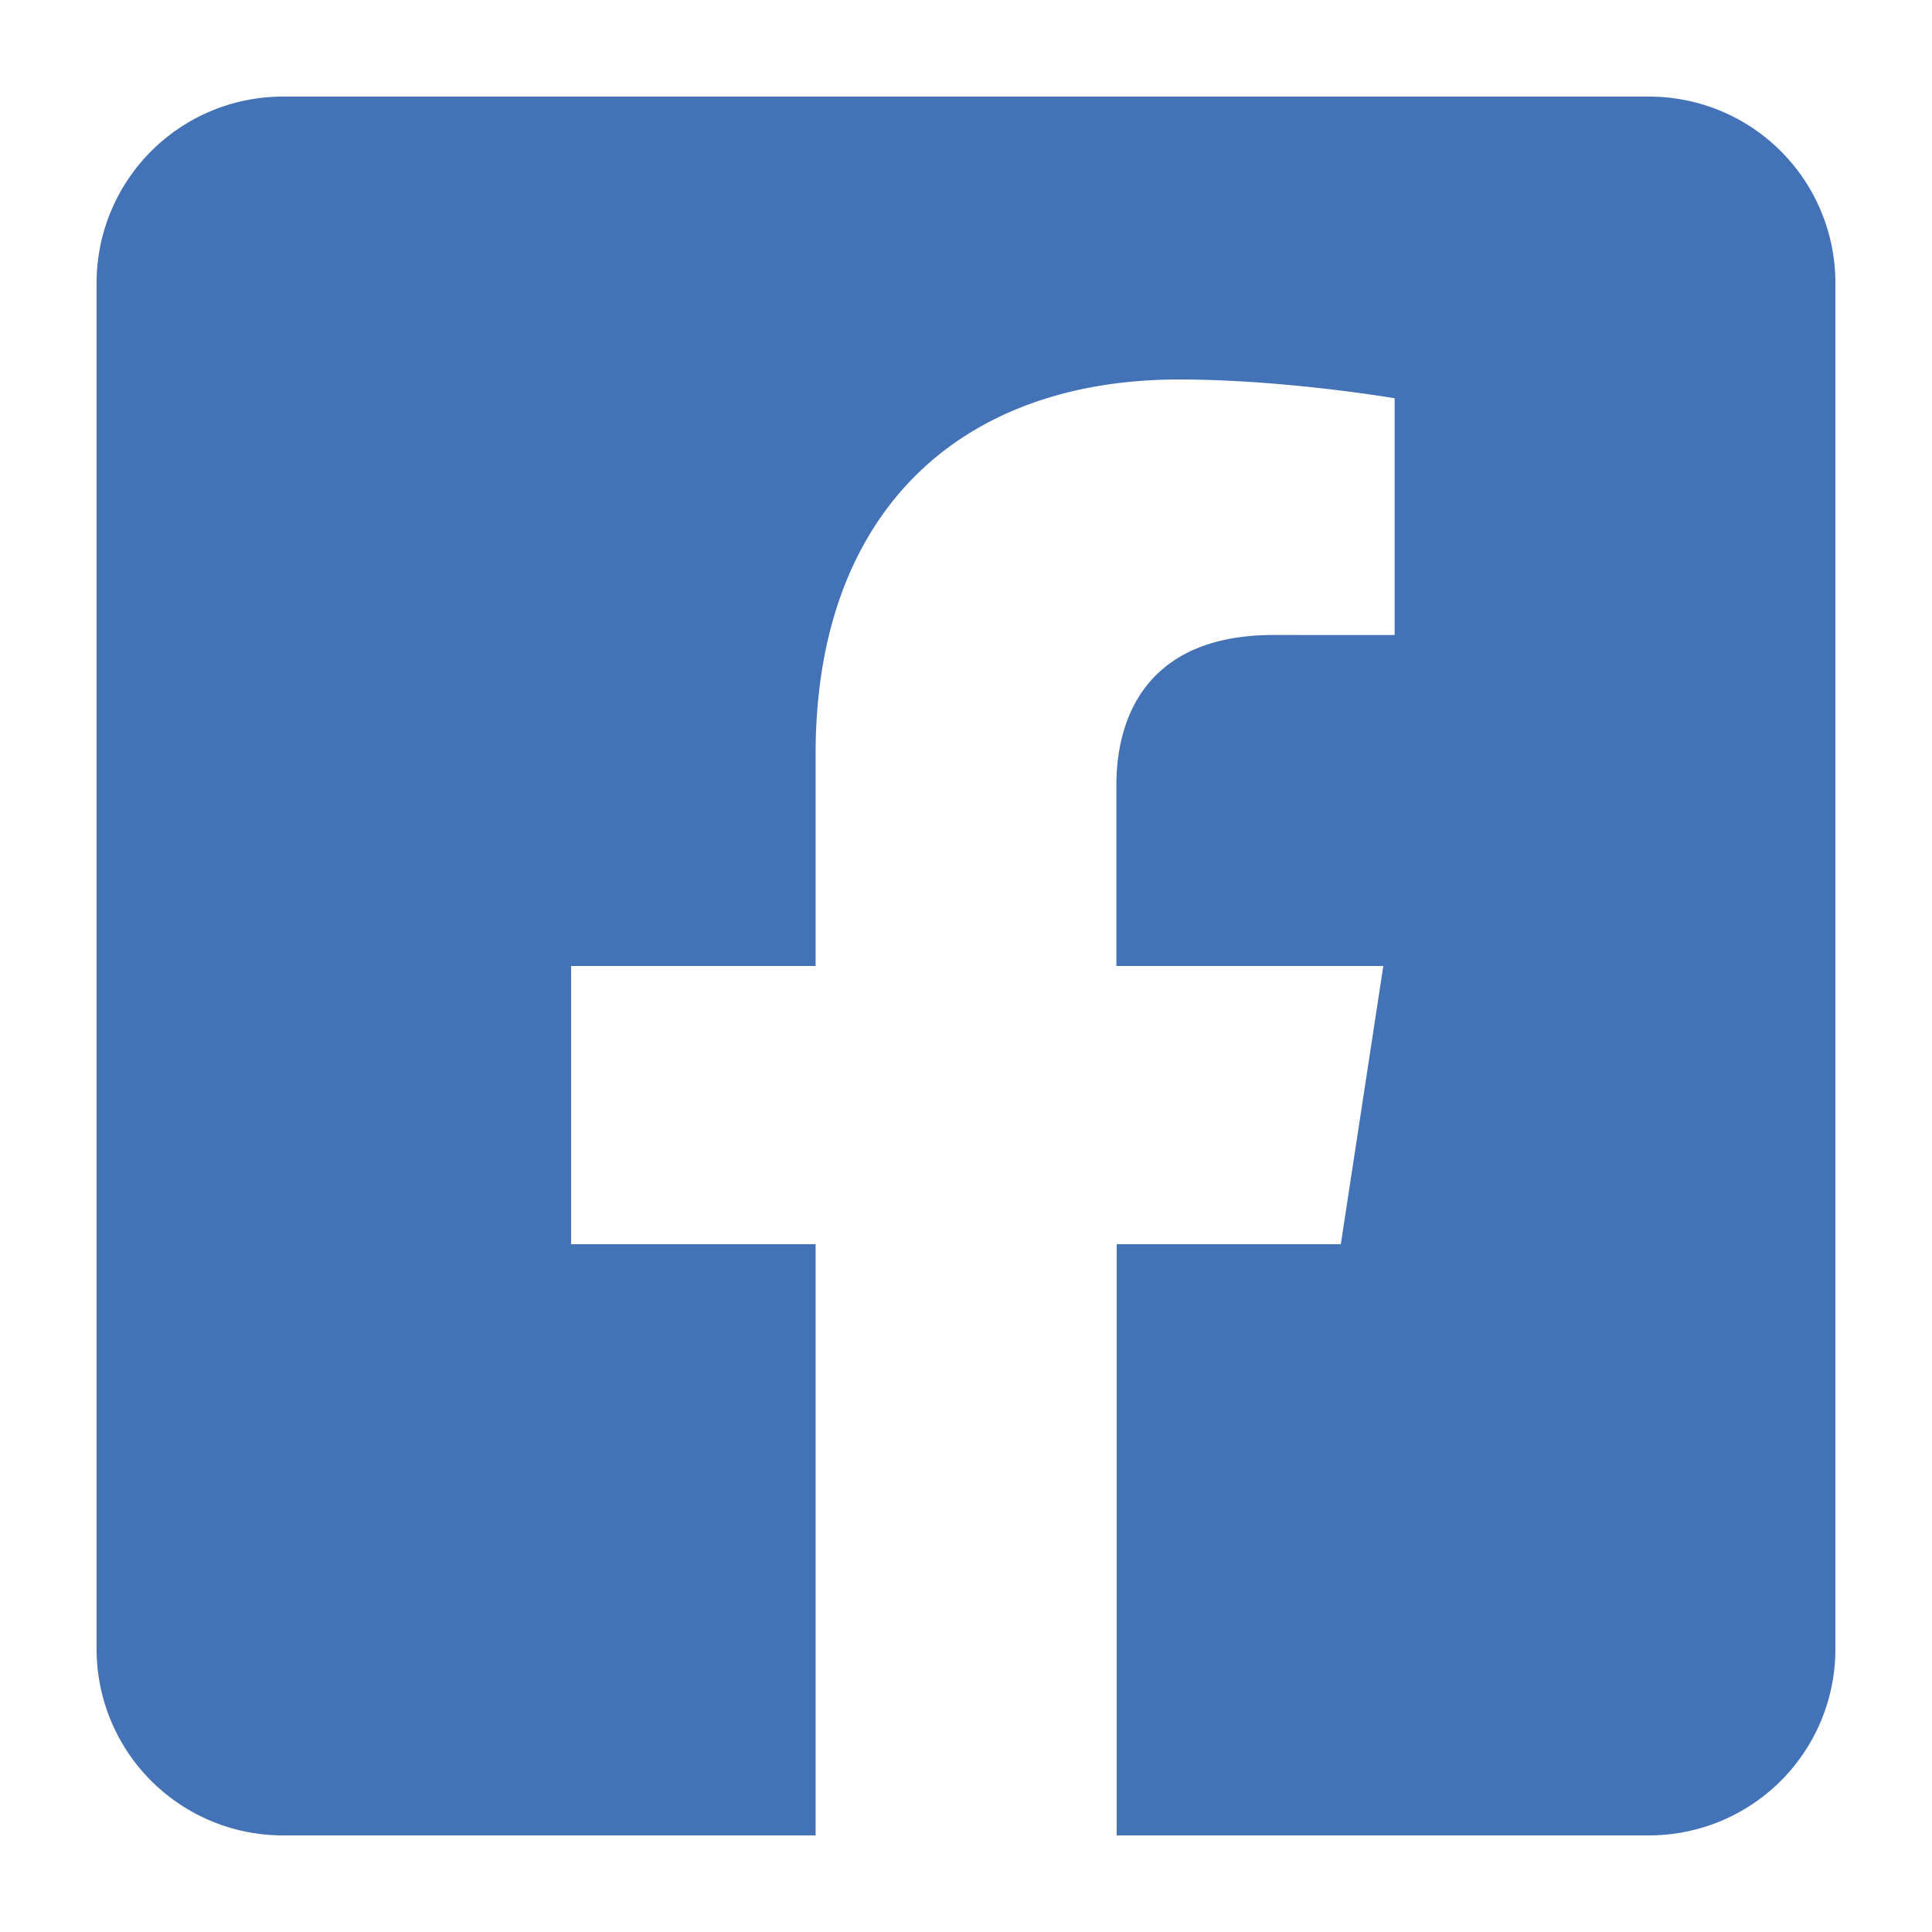<svg xmlns="http://www.w3.org/2000/svg" viewBox="0 0 500 500"><defs><style>.cls-1{fill:none;}.cls-2{fill:#4372b7;}</style></defs><g id="limit"><rect class="cls-1" width="500" height="500"/></g><g id="Facebook"><path class="cls-2" d="M426.79,25H73.21A48.22,48.22,0,0,0,25,73.21V426.79A48.22,48.22,0,0,0,73.21,475H211.08V322H147.8V250h63.28V195.12c0-62.43,37.16-96.91,94.09-96.91,27.26,0,55.76,4.86,55.76,4.86v61.27H329.52c-30.94,0-40.6,19.2-40.6,38.9V250H358L347,322h-58V475H426.79A48.22,48.22,0,0,0,475,426.79V73.21A48.22,48.22,0,0,0,426.79,25Z"/></g></svg>